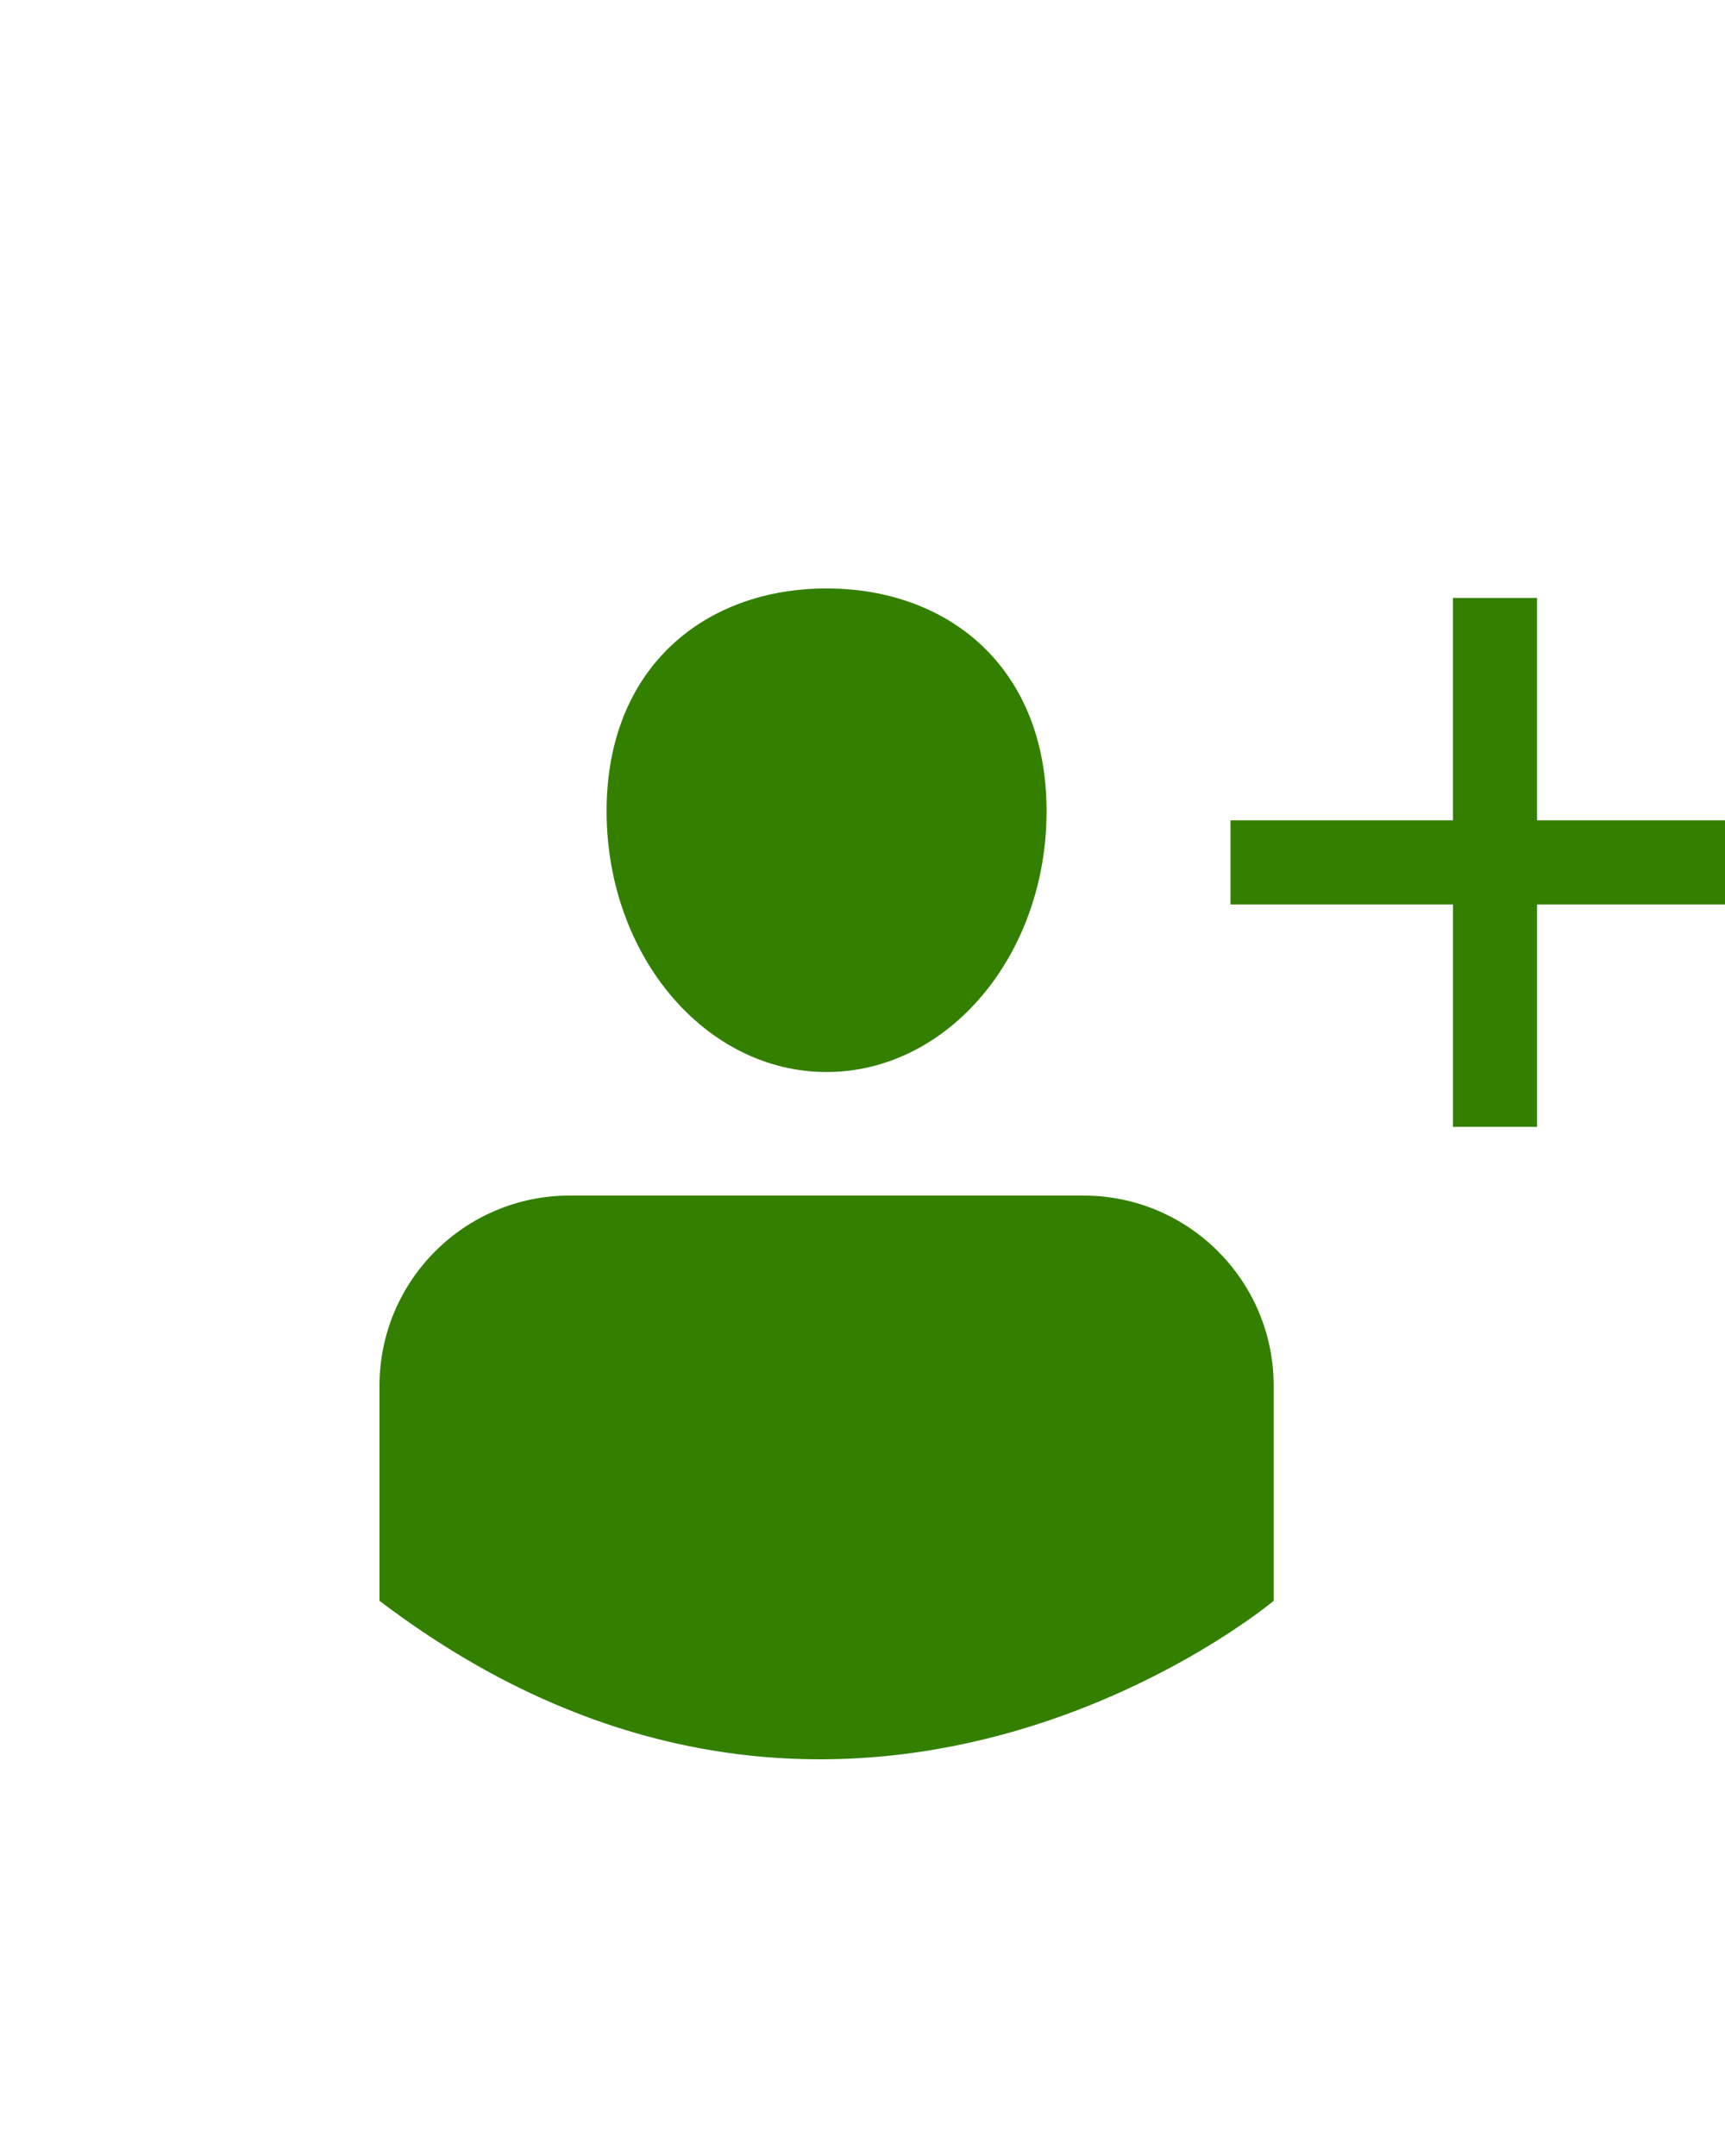 <?xml version="1.0" encoding="UTF-8" standalone="no"?>
<svg
   xmlns:dc="http://purl.org/dc/elements/1.1/"
   xmlns:cc="http://creativecommons.org/ns#"
   xmlns:rdf="http://www.w3.org/1999/02/22-rdf-syntax-ns#"
   xmlns:svg="http://www.w3.org/2000/svg"
   xmlns="http://www.w3.org/2000/svg"
   xmlns:sodipodi="http://sodipodi.sourceforge.net/DTD/sodipodi-0.dtd"
   xmlns:inkscape="http://www.inkscape.org/namespaces/inkscape"
   version="1.1"
   x="0px"
   y="0px"
   viewBox="0 0 100 125"
   enable-background="new 0 0 100 100"
   xml:space="preserve"
   id="svg8"
   sodipodi:docname="signup.svg"
   inkscape:version="1.0 (4035a4fb49, 2020-05-01)"><defs
     id="defs12"><filter
       style="color-interpolation-filters:sRGB;"
       inkscape:label="Drop Shadow"
       id="filter107"><feFlood
         flood-opacity="0.498"
         flood-color="rgb(195,151,0)"
         result="flood"
         id="feFlood97" /><feComposite
         in="flood"
         in2="SourceGraphic"
         operator="in"
         result="composite1"
         id="feComposite99" /><feGaussianBlur
         in="composite1"
         stdDeviation="3"
         result="blur"
         id="feGaussianBlur101" /><feOffset
         dx="6"
         dy="6"
         result="offset"
         id="feOffset103" /><feComposite
         in="SourceGraphic"
         in2="offset"
         operator="over"
         result="fbSourceGraphic"
         id="feComposite105" /><feColorMatrix
         result="fbSourceGraphicAlpha"
         in="fbSourceGraphic"
         values="0 0 0 -1 0 0 0 0 -1 0 0 0 0 -1 0 0 0 0 1 0"
         id="feColorMatrix109" /><feFlood
         id="feFlood111"
         flood-opacity="0.498"
         flood-color="rgb(195,151,0)"
         result="flood"
         in="fbSourceGraphic" /><feComposite
         in2="fbSourceGraphic"
         id="feComposite113"
         in="flood"
         operator="in"
         result="composite1" /><feGaussianBlur
         id="feGaussianBlur115"
         in="composite1"
         stdDeviation="3"
         result="blur" /><feOffset
         id="feOffset117"
         dx="6"
         dy="6"
         result="offset" /><feComposite
         in2="offset"
         id="feComposite119"
         in="fbSourceGraphic"
         operator="over"
         result="composite2" /></filter></defs><sodipodi:namedview
     inkscape:document-rotation="0"
     pagecolor="#ffffff"
     bordercolor="#666666"
     borderopacity="1"
     objecttolerance="10"
     gridtolerance="10"
     guidetolerance="10"
     inkscape:pageopacity="0"
     inkscape:pageshadow="2"
     inkscape:window-width="1920"
     inkscape:window-height="1017"
     id="namedview10"
     showgrid="false"
     inkscape:zoom="6.8"
     inkscape:cx="50"
     inkscape:cy="62.5"
     inkscape:window-x="-8"
     inkscape:window-y="-8"
     inkscape:window-maximized="1"
     inkscape:current-layer="svg8" /><path
     style="fill:#338000;filter:url(#filter107)"
     d="M35.918,50.153c7.043,0,12.753-6.77,12.753-15.122c0-8.35-5.71-12.914-12.753-12.914s-12.753,4.564-12.753,12.914  C23.165,43.384,28.875,50.153,35.918,50.153z M50.808,57.316H21.028C14.938,57.316,10,62.253,10,68.346v12.466  c27.214,20.674,51.836,0,51.836,0V68.346C61.836,62.253,56.897,57.316,50.808,57.316z M77.104,35.562V22.667h-4.876v12.896H59.333  v4.875h12.896v12.896h4.876V40.438H90v-4.875H77.104z"
     id="path2" /></svg>
